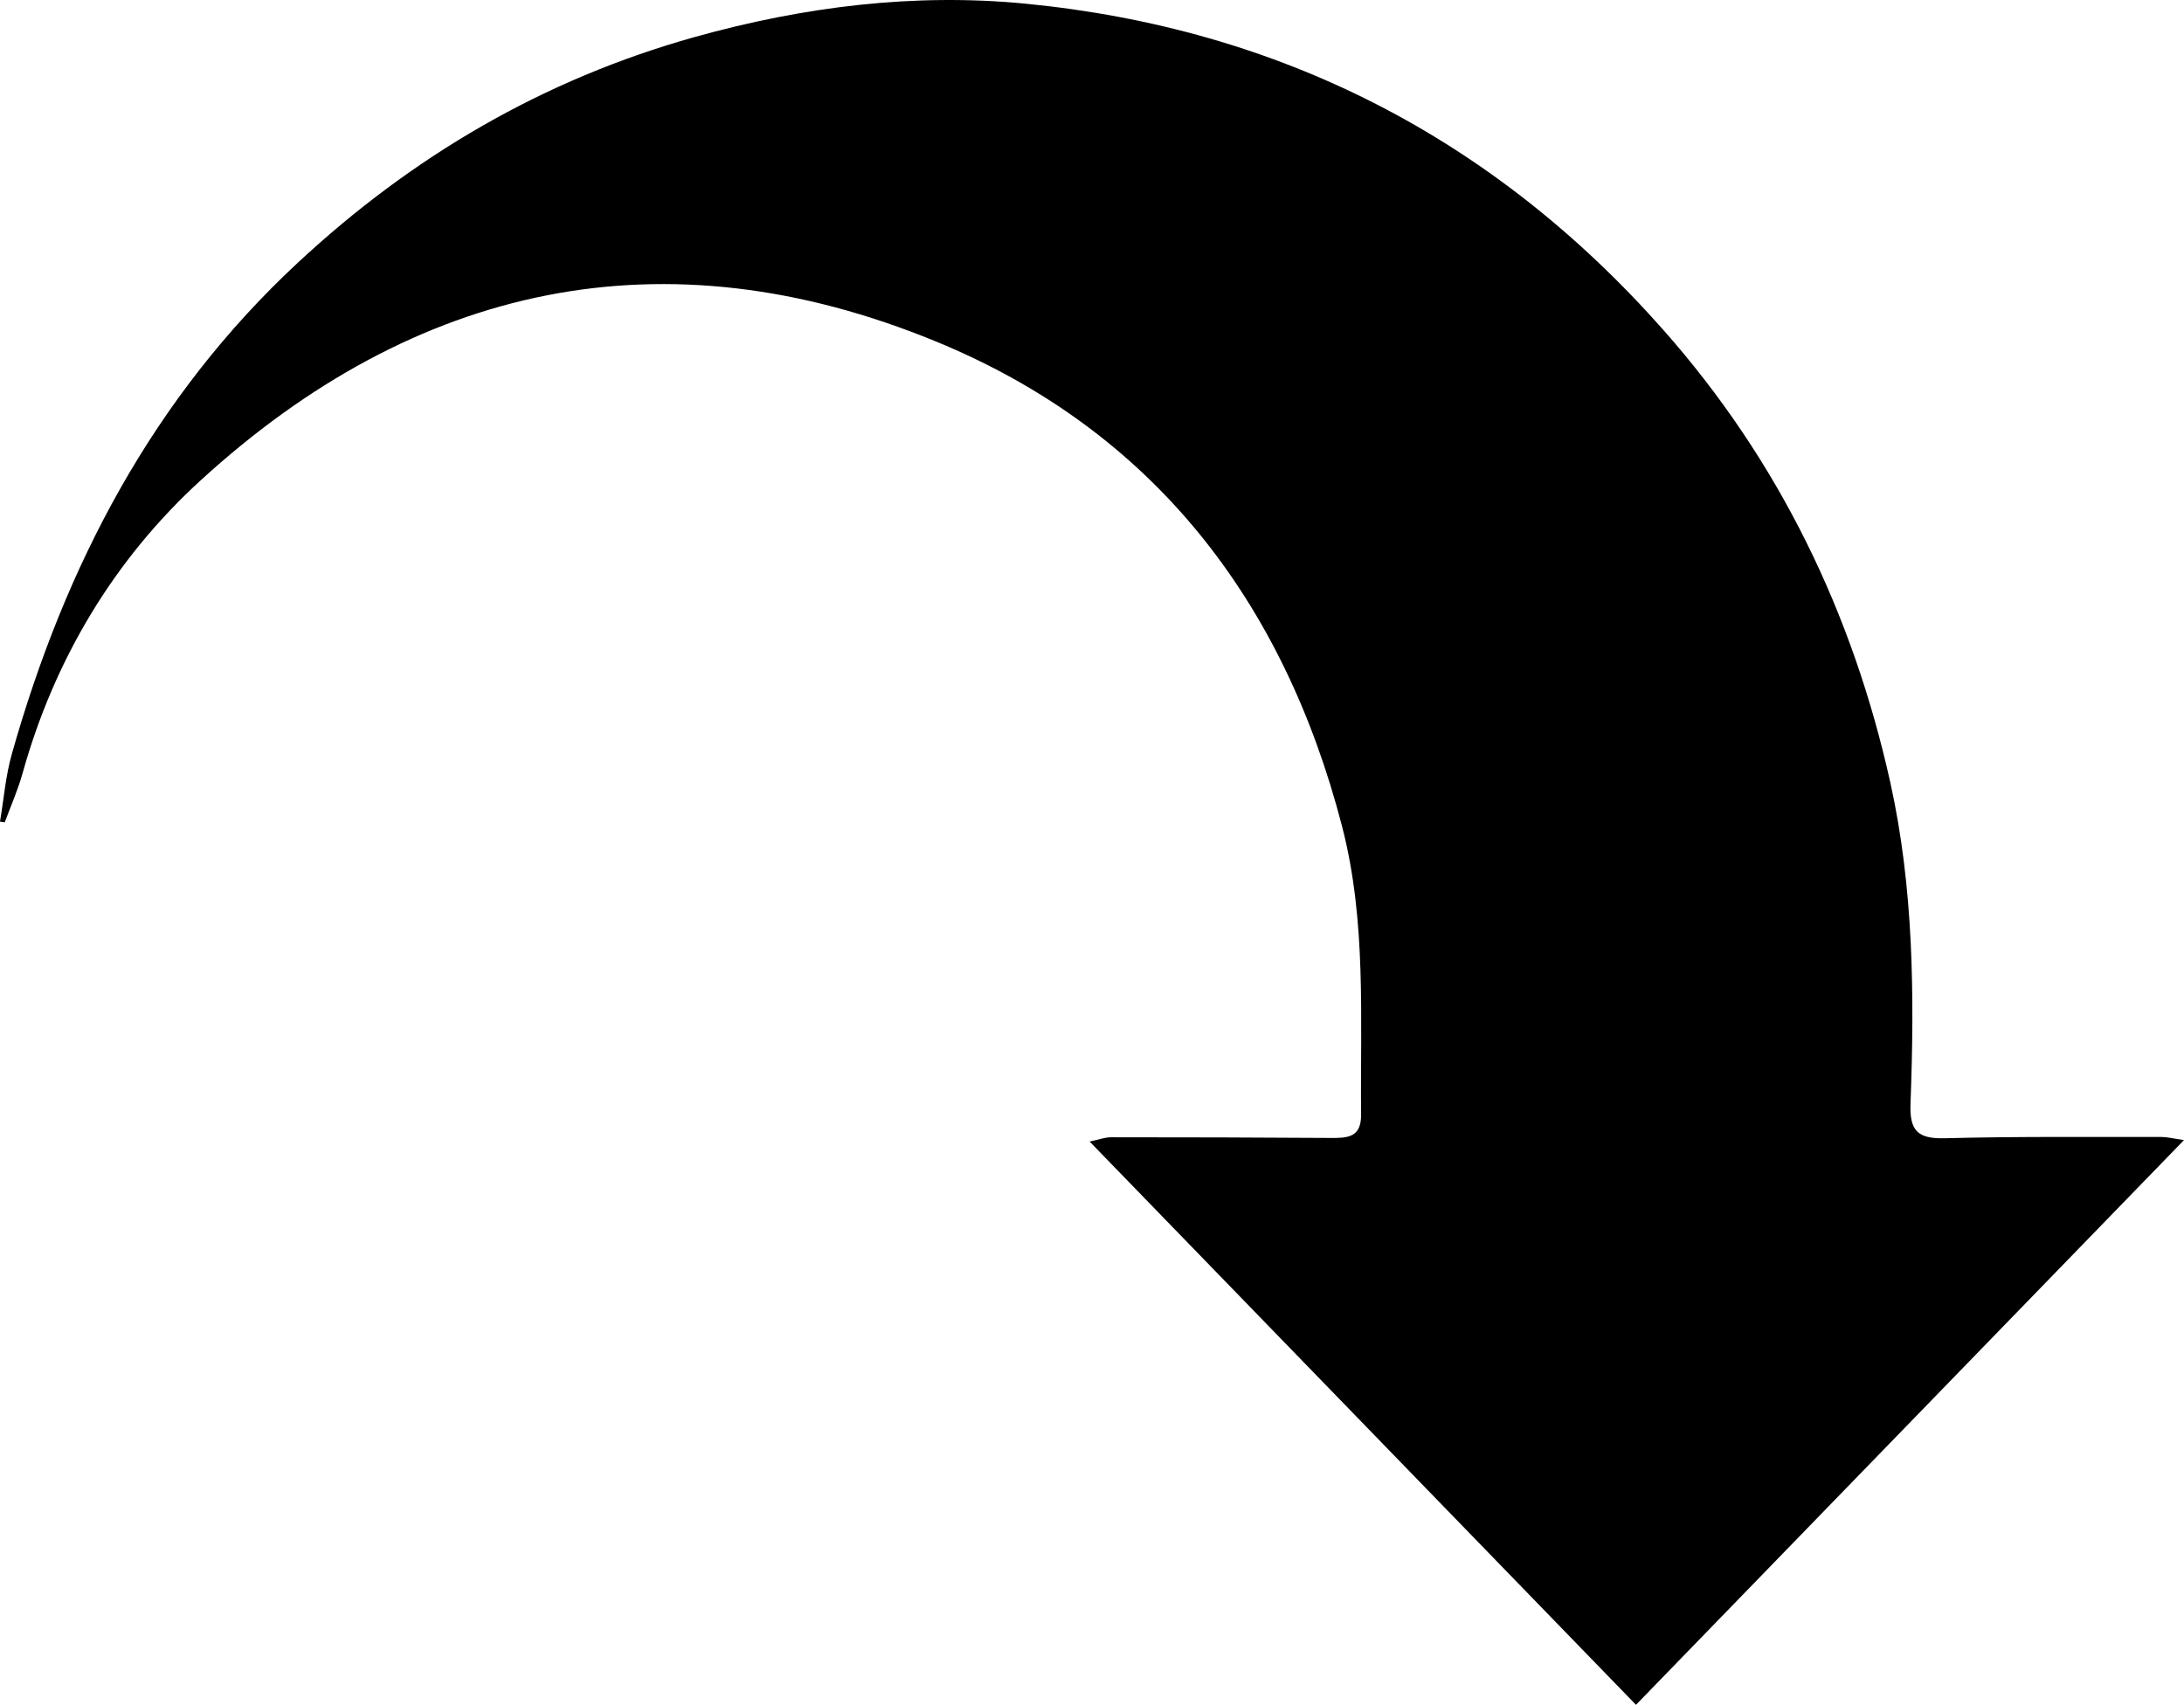 <svg

        role="img" xmlns="http://www.w3.org/2000/svg" viewBox="0 0 357.52 279.11">
    <path d="M0,134.5c.63-3.69,.92-7.48,1.94-11.06,8.71-30.84,23.14-58.45,46.87-80.48C67.5,25.59,88.92,13,113.73,6.06,131.56,1.08,149.66-1.17,167.86,.6c41.64,4.06,76.6,21.95,104.43,53.42,18.94,21.42,31,46.36,37.15,74.08,3.83,17.27,3.97,34.96,3.31,52.59-.17,4.45,1.19,5.78,5.6,5.67,11.82-.31,23.66-.19,35.48-.21,.92,0,1.83,.24,3.69,.51-30.11,31.03-59.59,61.41-89.71,92.46-29.73-30.66-59.33-61.17-89.44-92.22,1.52-.32,2.51-.7,3.5-.7,12,0,23.99,.03,35.99,.11,2.71,.02,4.98-.06,4.95-3.8-.15-15.77,.9-31.65-3.09-47.12-9.56-37.02-30.98-64.9-66.55-79.5-44.5-18.28-85.17-9.4-120.35,22.78-14.1,12.9-23.91,29.22-29.13,47.95-.76,2.73-1.93,5.34-2.91,8.01-.26-.04-.52-.08-.78-.12Z" fill="currentColor"></path>
</svg>